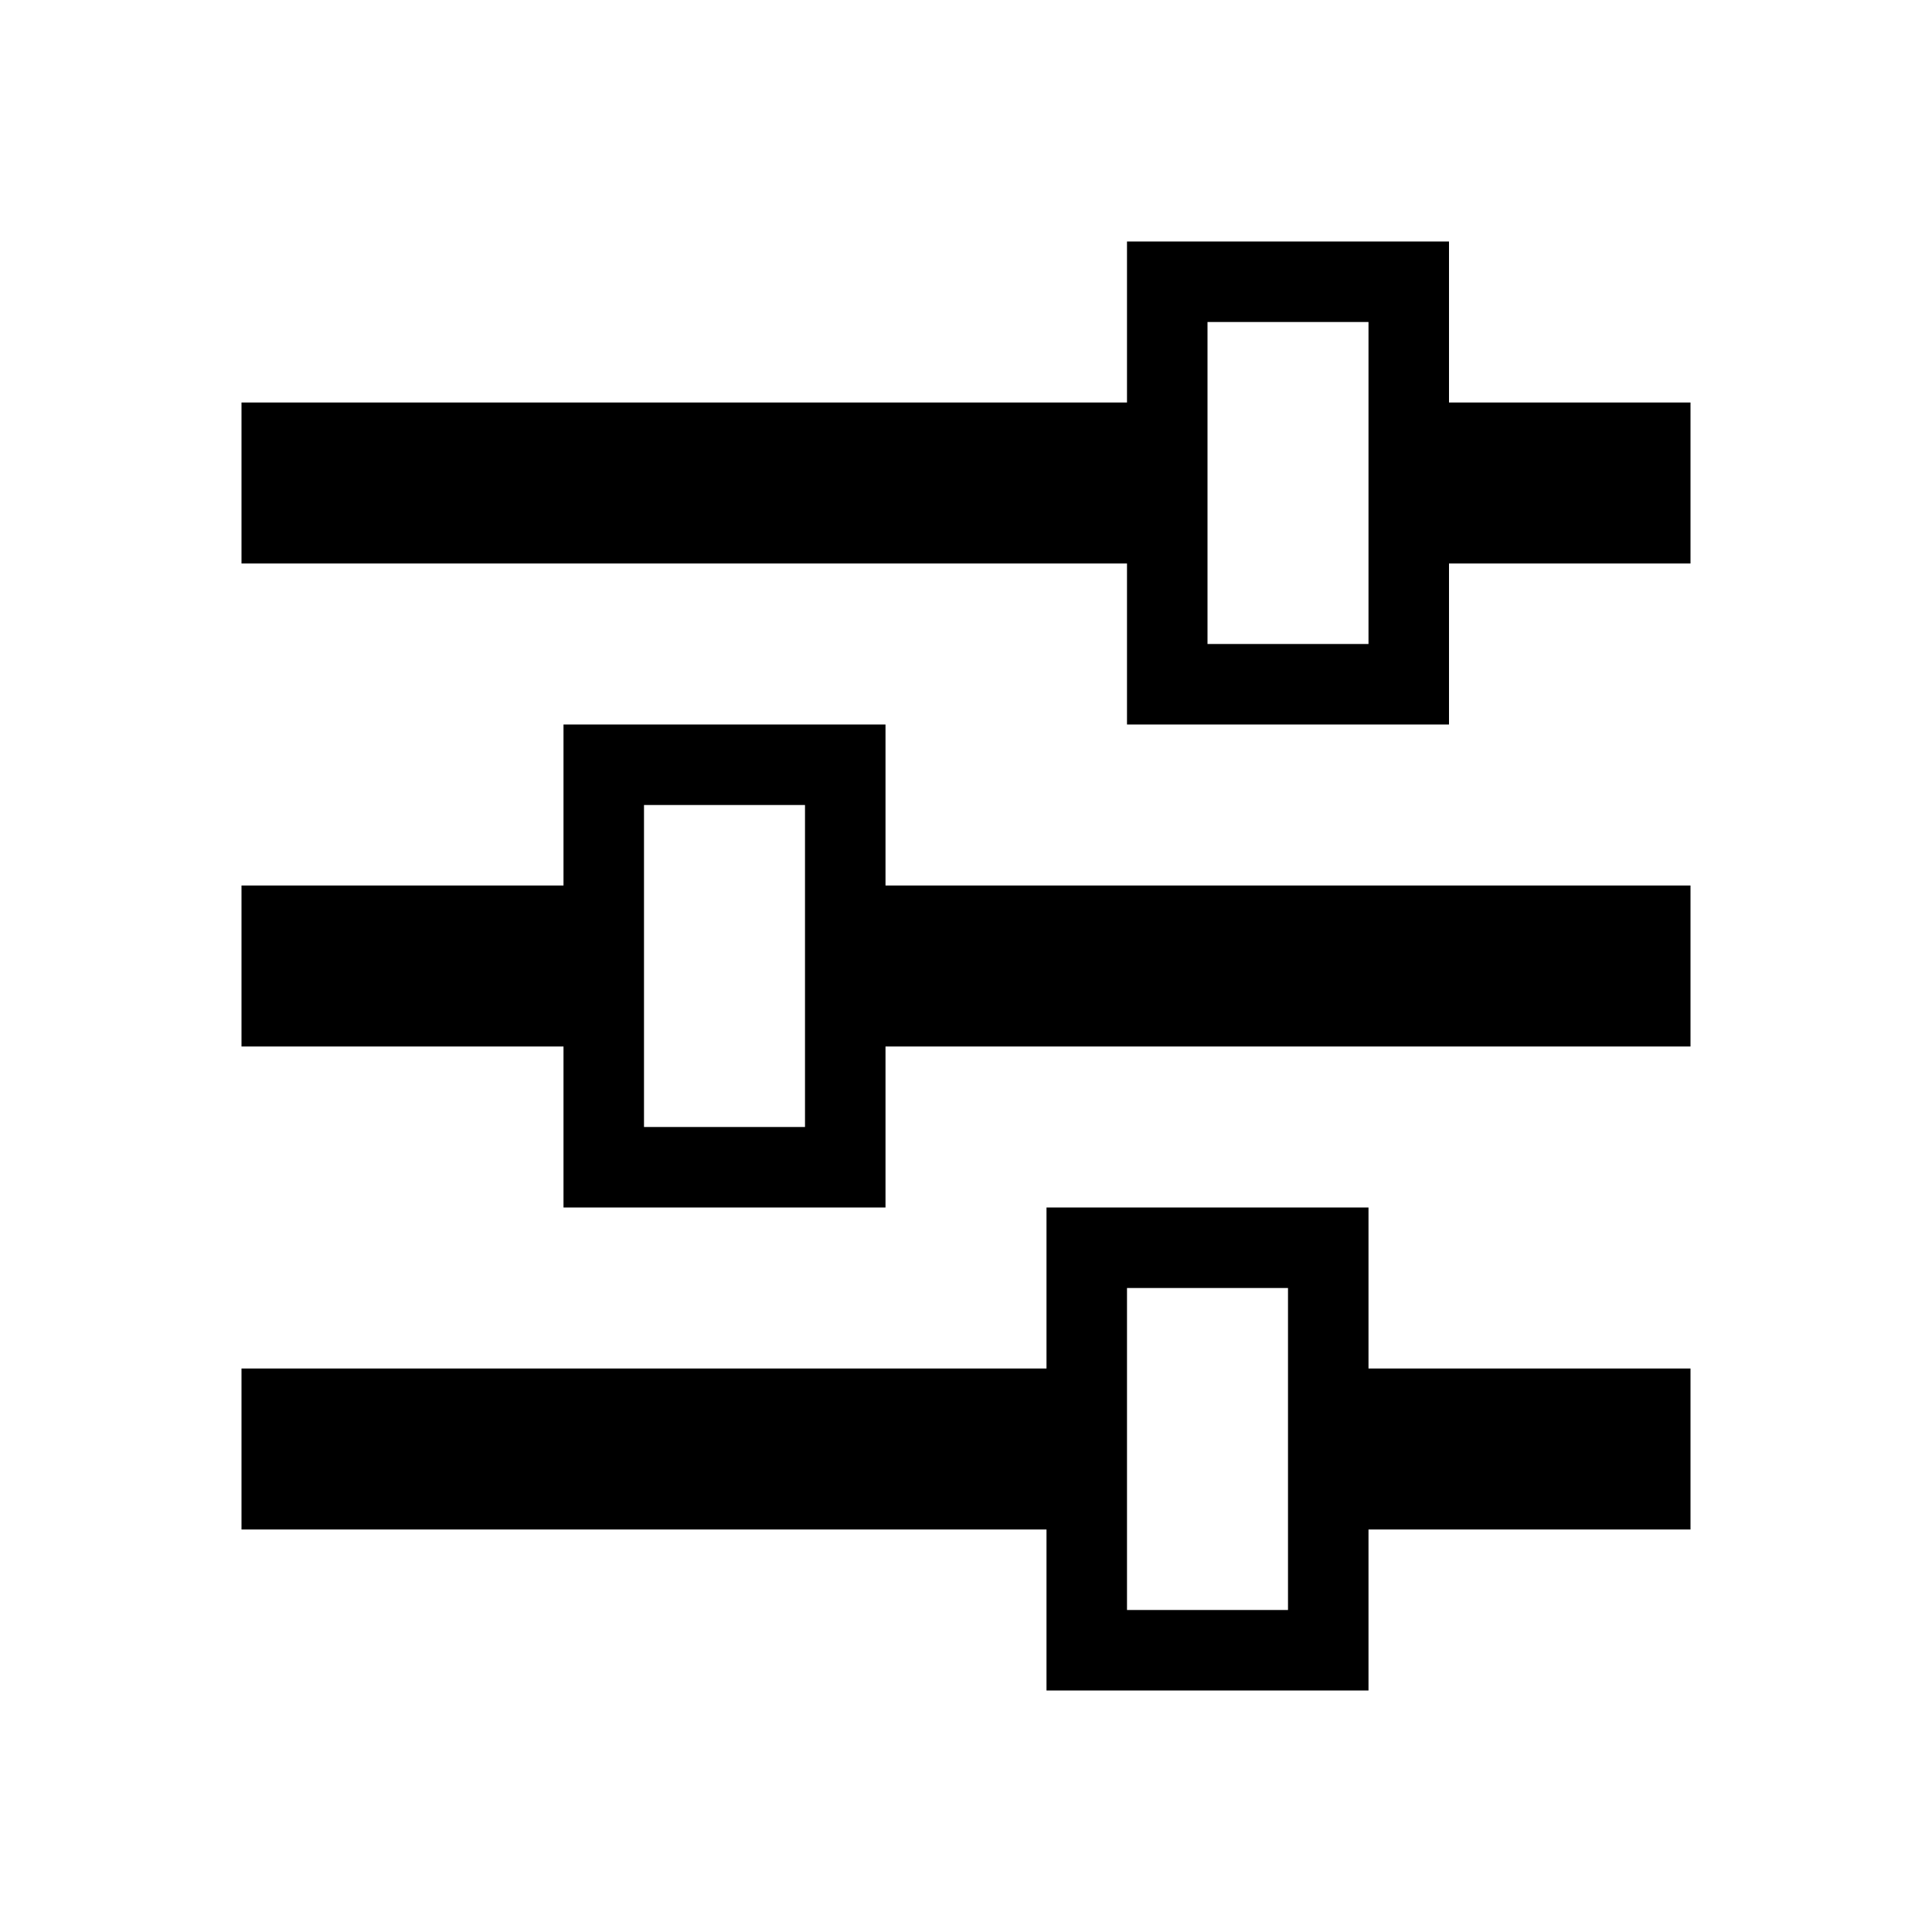 <svg height="24" width="24" viewBox="0 0 24 24" class="ccl-0f24ac4b87ce1f67 ccl-ed34b65f78f16205 ccl-c738ab1fde928049"><path d="M11 11H21V13H11V15H7V13H3V11H7V9H11V11ZM13 17V15H17V21H13V19H3V17H13ZM14 5V3H18V5H21V7H18V9H14V7H3V5H14ZM15 8H17V4H15V8ZM17 19V17H21V19H17ZM14 20H16V16H14V20ZM8 14H10V10H8V14Z"></path></svg>